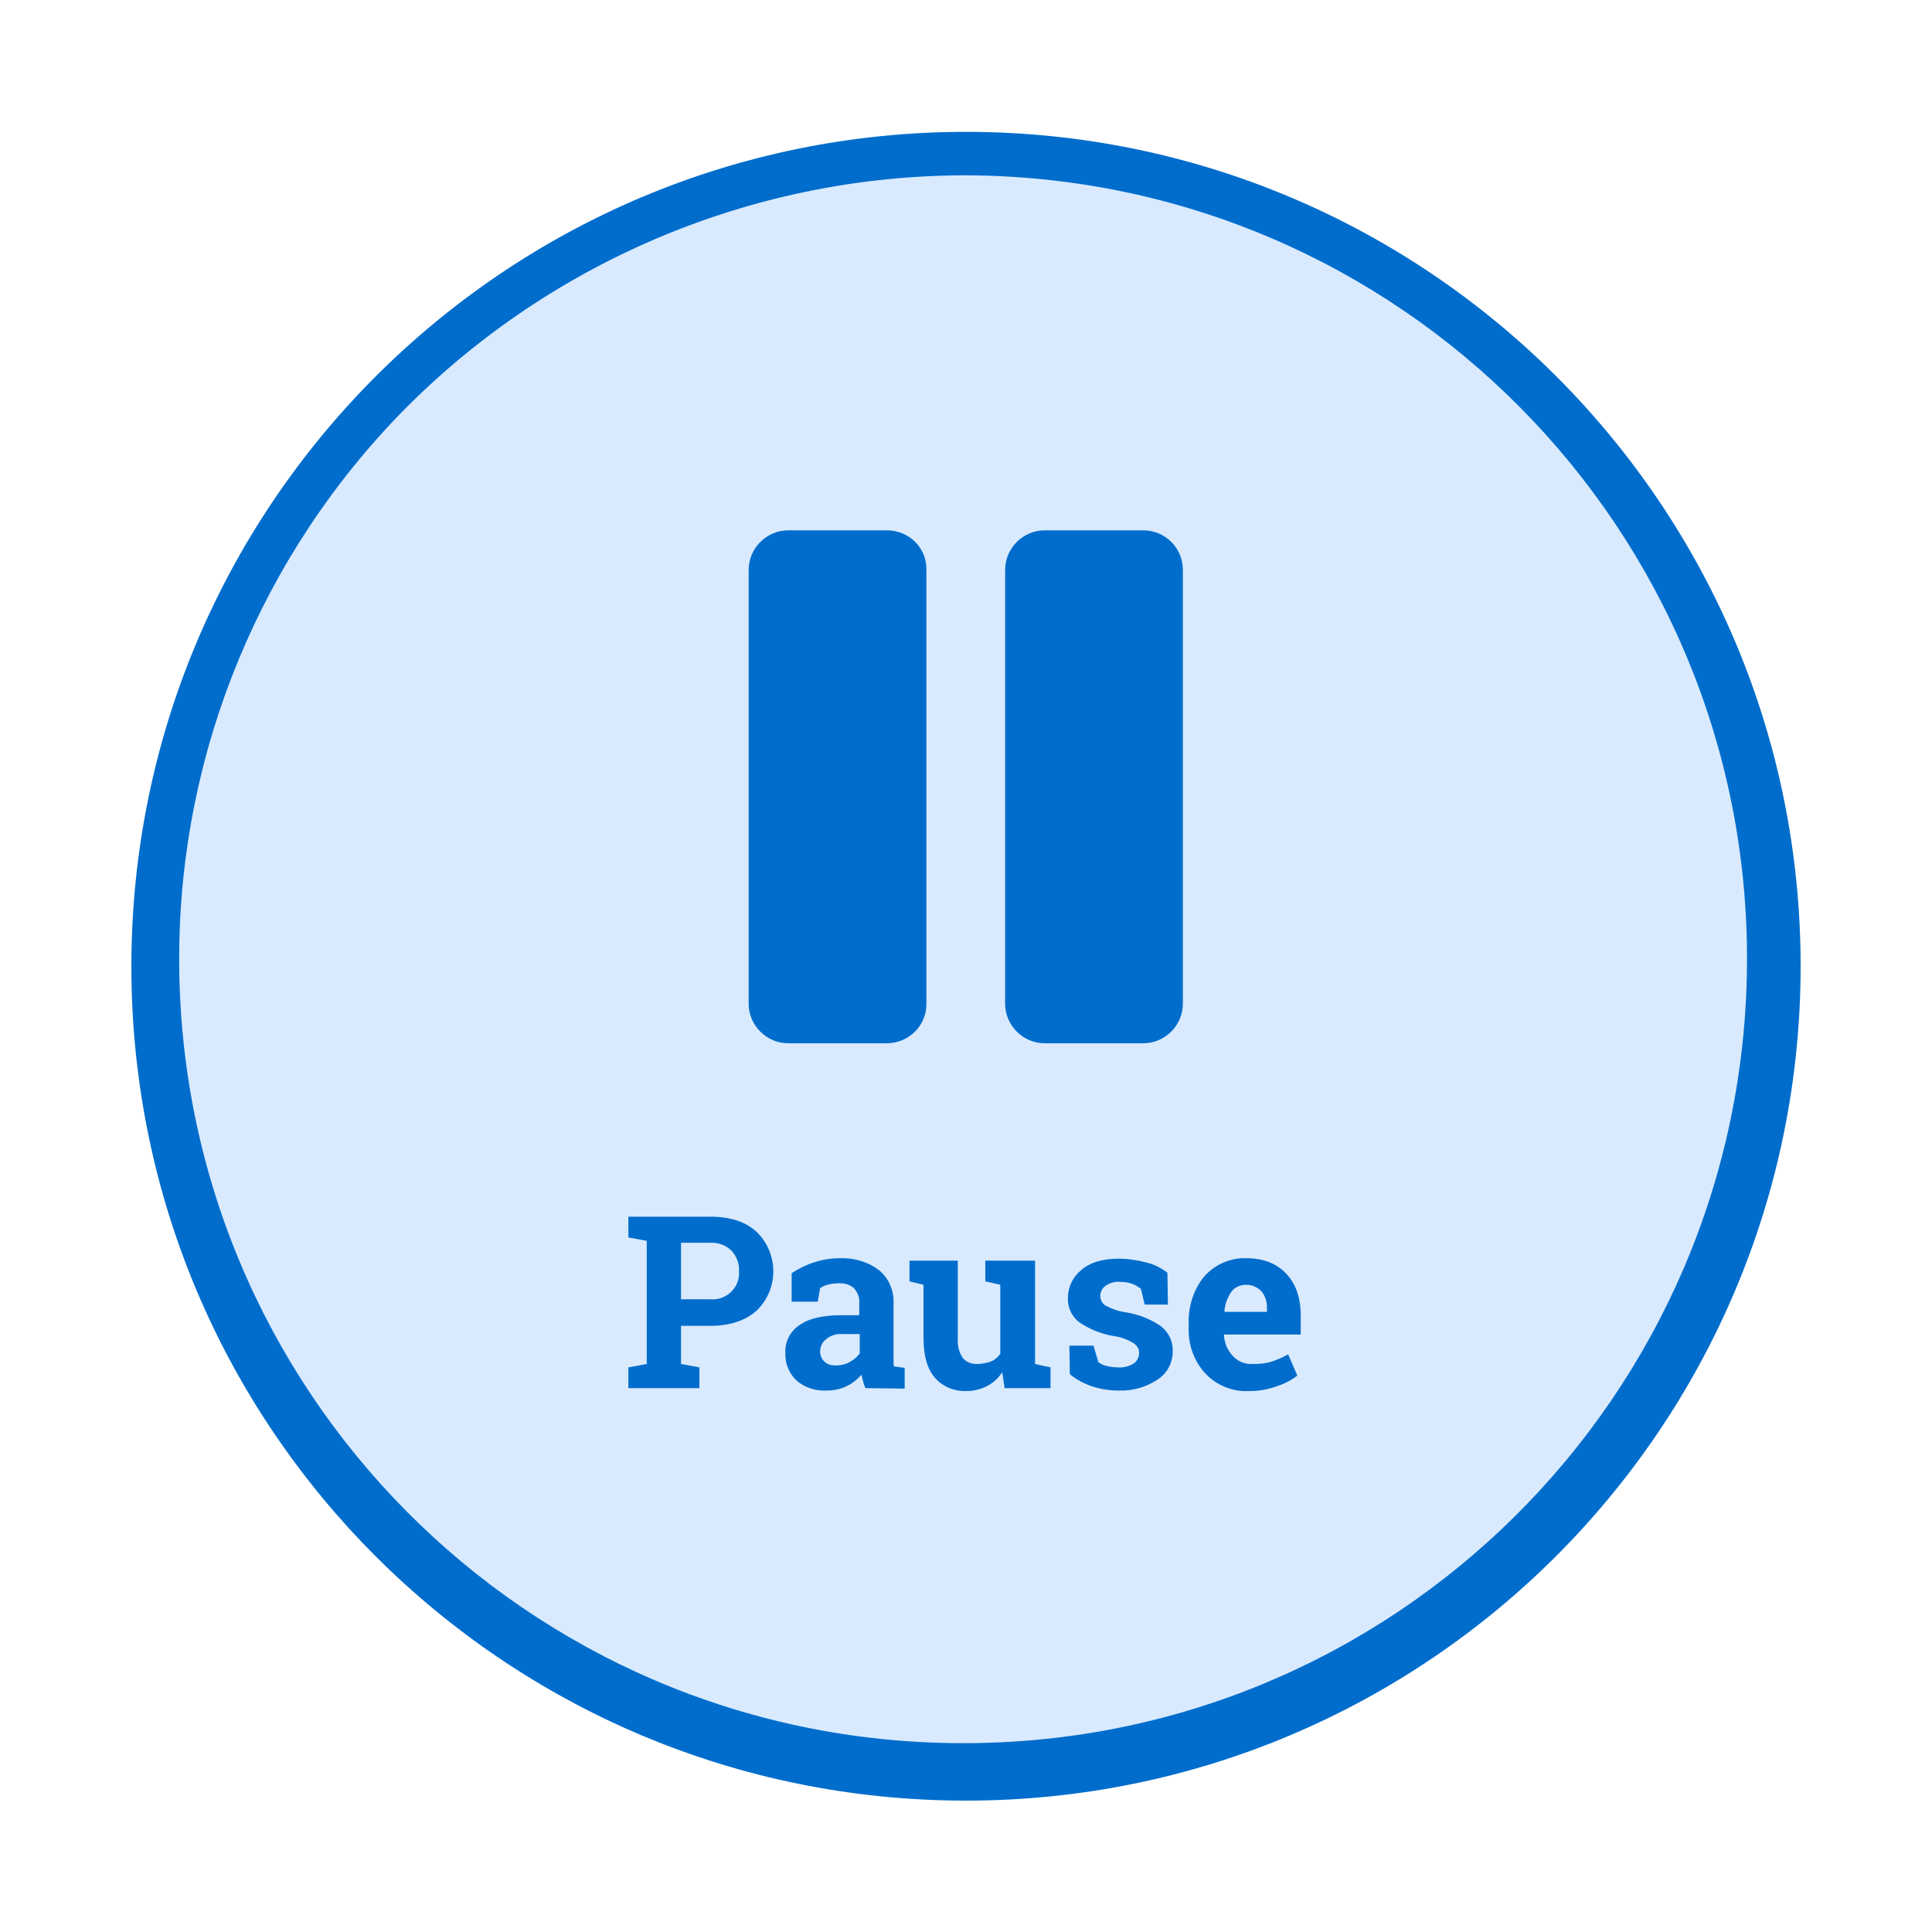 <?xml version="1.0" encoding="utf-8"?>
<!-- Generator: Adobe Illustrator 23.1.0, SVG Export Plug-In . SVG Version: 6.00 Build 0)  -->
<svg version="1.1" id="Layer_1" xmlns="http://www.w3.org/2000/svg" xmlns:xlink="http://www.w3.org/1999/xlink" x="0px" y="0px"
	 viewBox="0 0 400 400" style="enable-background:new 0 0 400 400;" xml:space="preserve">
<style type="text/css">
	.st0{fill:#D9EAFF;}
	.st1{fill:#006DCC;}
</style>
<title>btn_Pause_hover</title>
<g id="button">
	<circle class="st0" cx="200" cy="200" r="168.3"/>
	<path class="st1" d="M200,36.3c89.6,0.3,162.1,73.2,161.7,162.9s-73.2,162.1-162.9,161.7C109.2,360.6,36.8,287.7,37.1,198
		c0.1-42.6,17.1-83.5,47.1-113.7C114.9,53.6,156.6,36.3,200,36.3 M200,27.3c-95.4,0-172.8,77.3-172.8,172.8S104.6,372.8,200,372.8
		S372.8,295.4,372.8,200C372.8,104.6,295.4,27.3,200,27.3C200,27.3,200,27.3,200,27.3L200,27.3z"/>
</g>
<g id="icon">
	<g id="Pause">
		<path class="st1" d="M183.6,109.8h-20.4c-4.5,0-8.2,3.7-8.2,8.2v0l0,0v89.8c0,4.5,3.7,8.2,8.2,8.2c0,0,0,0,0,0h20.4
			c4.5,0,8.2-3.6,8.2-8.1c0,0,0,0,0,0v-89.9C191.9,113.4,188.2,109.8,183.6,109.8L183.6,109.8L183.6,109.8z M236.7,109.8h-20.4
			c-4.5,0-8.2,3.7-8.2,8.2v0l0,0v89.8c0,4.5,3.7,8.2,8.2,8.2c0,0,0,0,0,0h20.4c4.5,0,8.2-3.7,8.2-8.2c0,0,0,0,0,0l0,0V118
			C244.9,113.4,241.2,109.8,236.7,109.8C236.7,109.8,236.7,109.8,236.7,109.8z"/>
	</g>
</g>
<g id="label">
	<path class="st1" d="M147,251.9c4.1,0,7.3,1,9.6,3.1c4.5,4.3,4.7,11.5,0.4,16c0,0,0,0,0,0l-0.4,0.4c-2.4,2.1-5.6,3.1-9.6,3.1h-6
		v7.9l3.8,0.7v4.3h-14.7v-4.3l3.8-0.7v-25.5l-3.8-0.7v-4.3L147,251.9z M141,269h6c3,0.3,5.7-1.9,6-4.9c0-0.3,0-0.6,0-0.9
		c0.1-1.6-0.5-3.1-1.5-4.2c-1.2-1.2-2.8-1.8-4.5-1.7h-6L141,269z"/>
	<path class="st1" d="M179.2,287.4c-0.2-0.4-0.4-0.9-0.5-1.4c-0.1-0.5-0.3-0.9-0.3-1.4c-0.9,1-1.9,1.8-3.1,2.4
		c-1.3,0.6-2.7,0.9-4.2,0.9c-2.3,0.1-4.5-0.6-6.2-2.1c-1.6-1.5-2.4-3.6-2.3-5.8c-0.1-2.3,1.1-4.5,3-5.7c2-1.4,4.9-2,8.7-2h3.6v-2.6
		c0.1-1.1-0.4-2.2-1.1-3c-0.9-0.8-2.1-1.1-3.3-1c-0.7,0-1.5,0.1-2.2,0.3c-0.5,0.1-1.1,0.4-1.5,0.7l-0.5,2.8h-5.4v-5.9
		c1.4-0.9,2.9-1.7,4.5-2.2c1.8-0.6,3.6-0.9,5.5-0.9c2.9-0.1,5.7,0.7,8,2.4c2.1,1.7,3.2,4.2,3.1,6.9v12.1c0,0.3,0,0.7,0.1,1l2.2,0.3
		v4.3L179.2,287.4z M173,282.7c1,0,2-0.2,2.9-0.7c0.8-0.4,1.5-1,2.1-1.8v-4h-3.6c-1.2-0.1-2.5,0.3-3.4,1.1c-0.8,0.6-1.2,1.6-1.2,2.5
		c0,0.8,0.3,1.6,0.9,2.1C171.3,282.5,172.1,282.7,173,282.7L173,282.7z"/>
	<path class="st1" d="M207.5,284.1c-1.6,2.5-4.4,3.9-7.4,3.9c-2.5,0.1-4.9-0.9-6.5-2.7c-1.6-1.8-2.4-4.6-2.4-8.3V266l-2.9-0.7V261
		h10v16c-0.1,1.5,0.2,2.9,1,4.1c0.7,0.9,1.8,1.3,2.9,1.3c1,0,2-0.2,2.9-0.5c0.8-0.3,1.5-0.9,2-1.6V266l-3.1-0.7V261h10.3v21.4
		l3.2,0.7v4.3H208L207.5,284.1z"/>
	<path class="st1" d="M241.8,270.1H237l-0.8-3.3c-0.6-0.4-1.2-0.8-1.8-1c-0.8-0.3-1.6-0.4-2.5-0.4c-1.1-0.1-2.1,0.2-3,0.8
		c-0.7,0.5-1.1,1.3-1.1,2.1c0,0.8,0.4,1.6,1.1,2c1.3,0.7,2.7,1.2,4.2,1.4c2.6,0.4,5.1,1.4,7.3,2.9c1.6,1.3,2.5,3.2,2.4,5.2
		c0,2.3-1.1,4.5-3.1,5.8c-2.4,1.6-5.2,2.4-8.1,2.3c-1.9,0-3.8-0.3-5.6-0.9c-1.7-0.6-3.2-1.4-4.5-2.5l-0.1-5.9h5l1,3.4
		c0.5,0.4,1.1,0.7,1.7,0.8c0.8,0.2,1.5,0.3,2.3,0.3c1.2,0.1,2.3-0.2,3.3-0.8c1.1-0.7,1.5-2.3,0.8-3.4c-0.2-0.3-0.5-0.6-0.8-0.8
		c-1.3-0.8-2.7-1.3-4.2-1.5c-2.5-0.4-4.9-1.4-7-2.8c-1.6-1.2-2.5-3.1-2.4-5.1c0-2.2,1-4.3,2.7-5.7c1.8-1.6,4.4-2.4,7.8-2.4
		c2,0,3.9,0.3,5.8,0.8c1.6,0.4,3,1.1,4.3,2.1L241.8,270.1z"/>
	<path class="st1" d="M258.6,288c-3.4,0.2-6.8-1.2-9.1-3.7c-2.3-2.5-3.5-5.9-3.4-9.3v-1c-0.1-3.5,1-7,3.2-9.7
		c2.2-2.5,5.4-3.9,8.7-3.8c3.6,0,6.3,1.1,8.3,3.2c2,2.1,3,5,3,8.7v3.9h-15.8l-0.1,0.1c0.1,1.6,0.7,3.1,1.8,4.3
		c1.1,1.2,2.6,1.8,4.2,1.7c1.3,0,2.7-0.1,3.9-0.5c1.2-0.4,2.3-0.9,3.4-1.5l1.9,4.4c-1.3,1-2.7,1.7-4.2,2.2
		C262.5,287.7,260.6,288,258.6,288z M258,266c-1.2,0-2.4,0.5-3.1,1.5c-0.8,1.2-1.3,2.6-1.4,4l0.1,0.1h8.7V271
		c0.1-1.3-0.3-2.6-1.1-3.6C260.4,266.5,259.2,266,258,266z"/>
</g>
</svg>
